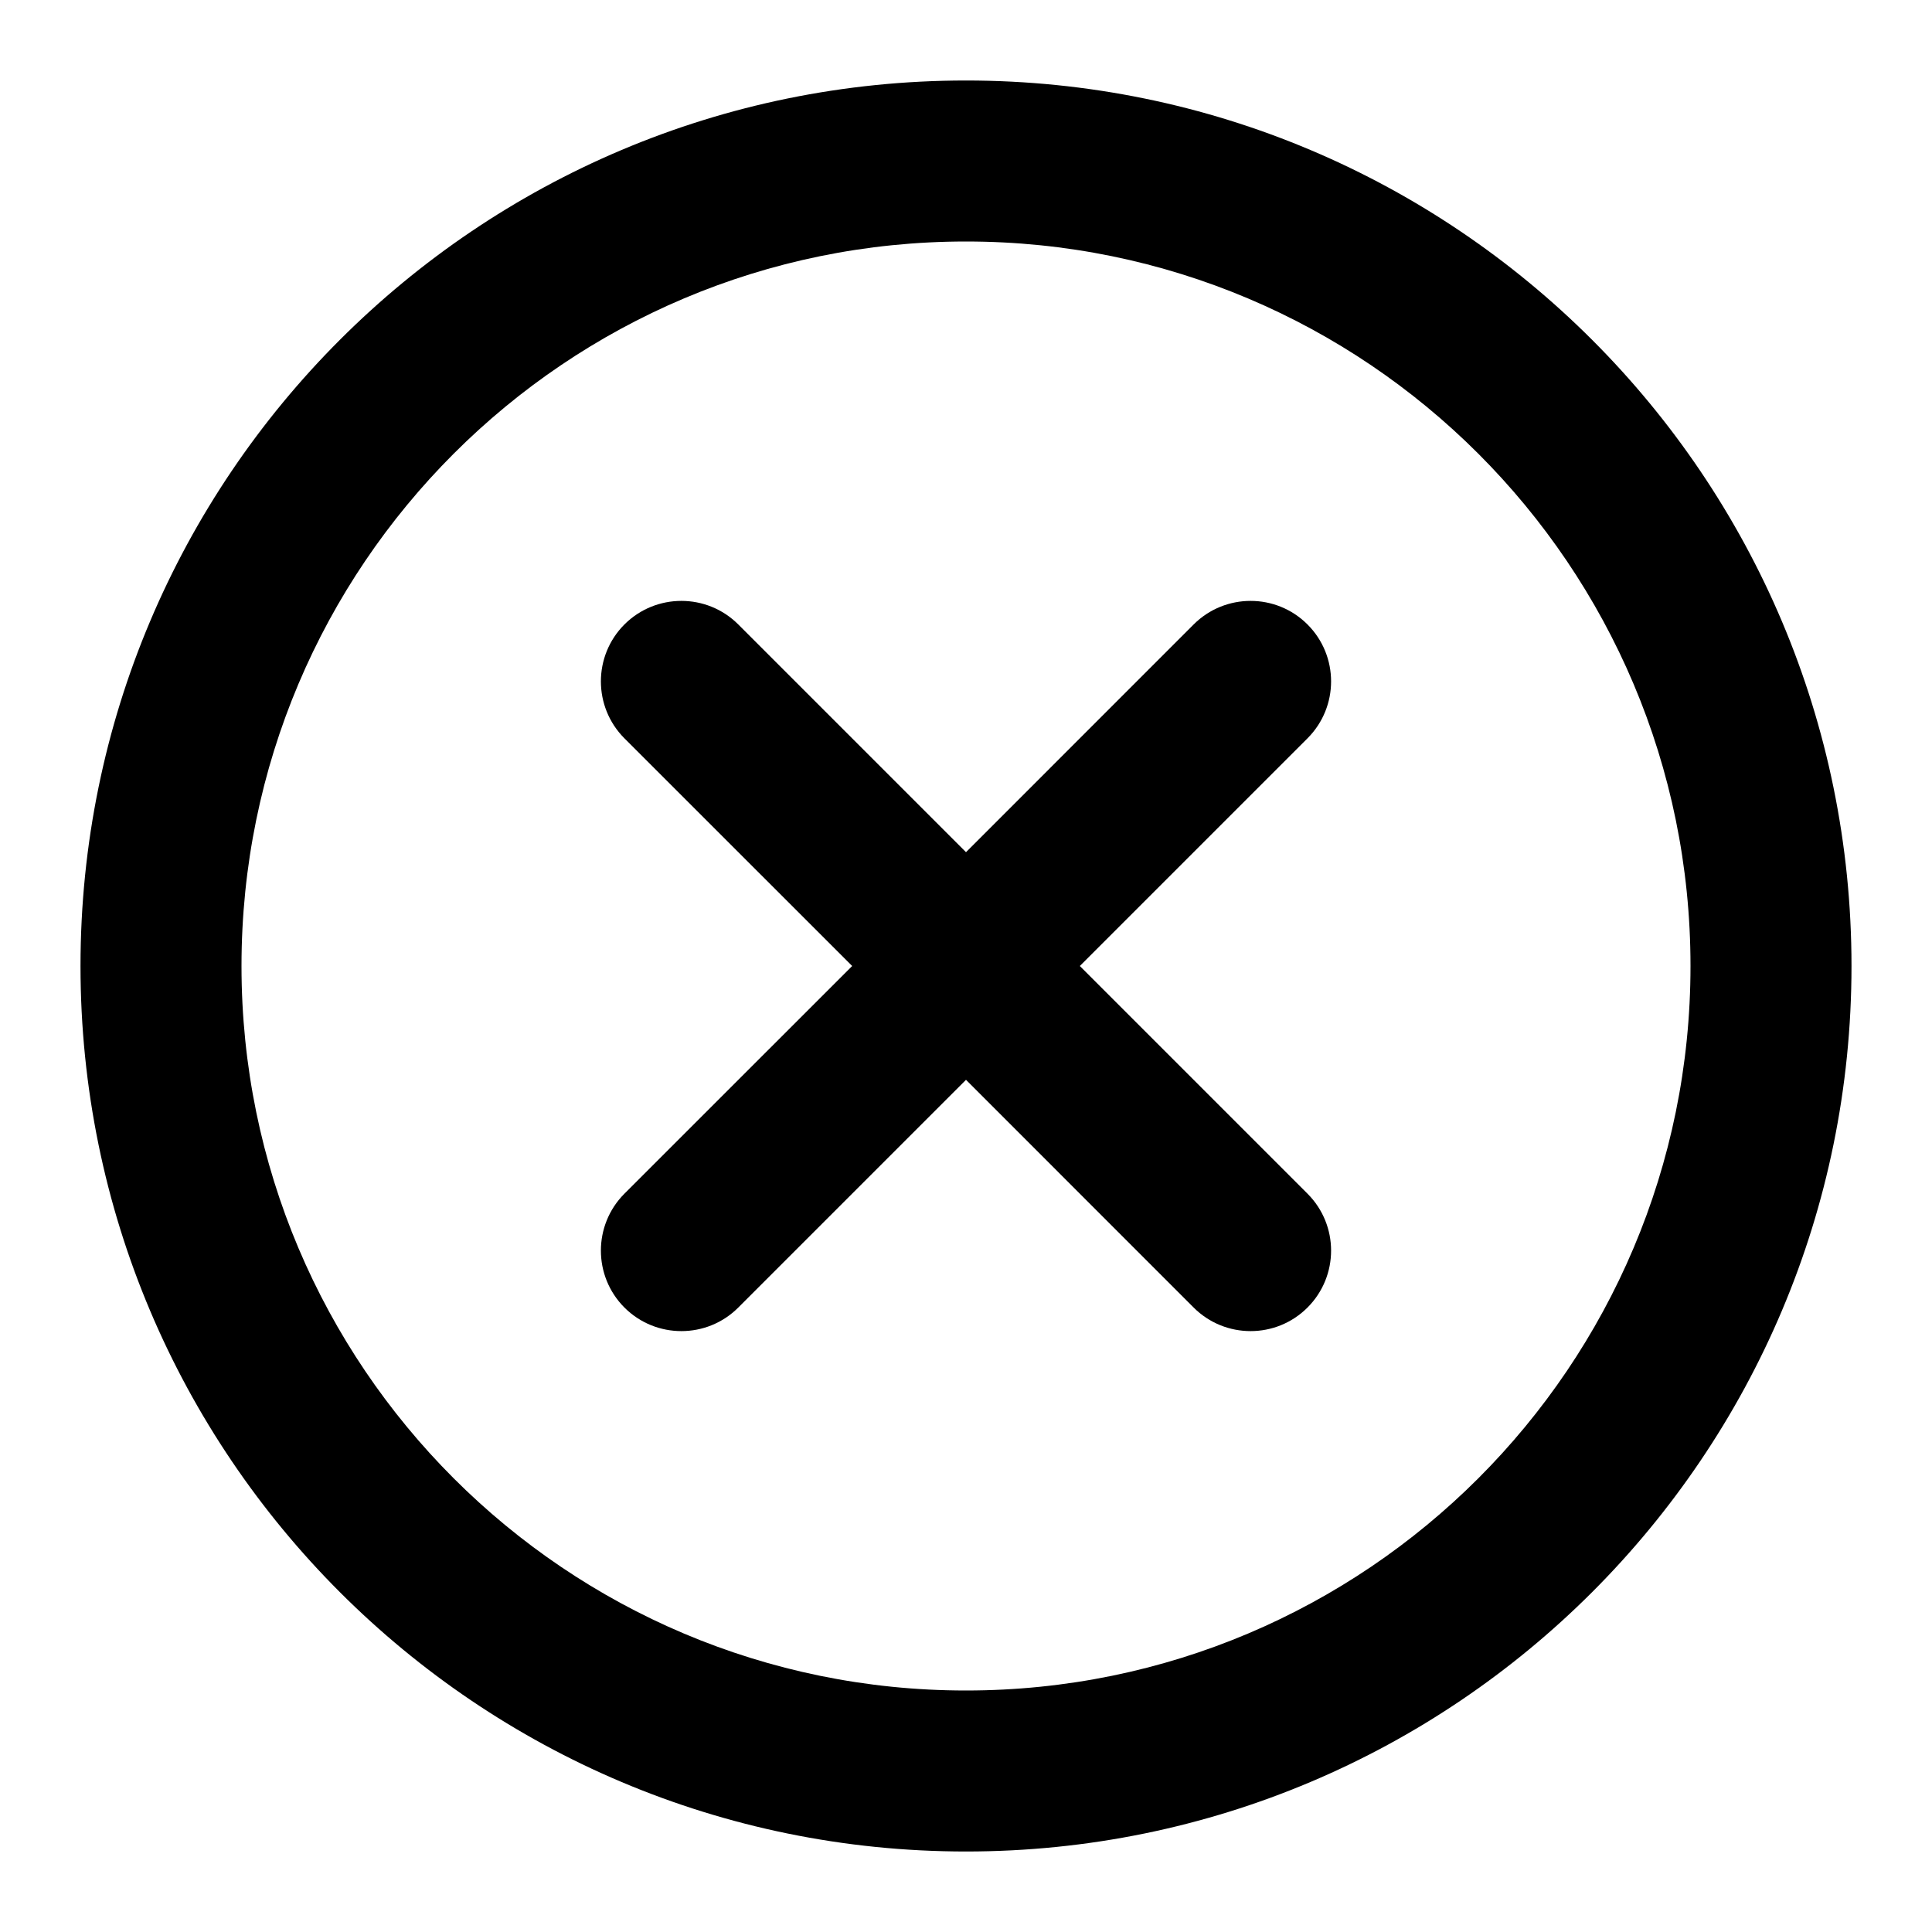 <?xml version="1.0" encoding="utf-8"?><!-- Uploaded to: SVG Repo, www.svgrepo.com, Generator: SVG Repo Mixer Tools -->
<svg width="800px" height="800px" viewBox="0 0 24 24" fill="#000000" xmlns="http://www.w3.org/2000/svg">
<path d="M7.757 7.757C8.148 7.367 8.781 7.367 9.171 7.757L12 10.586L14.828 7.757C15.219 7.367 15.852 7.367 16.242 7.757C16.633 8.148 16.633 8.781 16.242 9.172L13.414 12L16.242 14.828C16.633 15.219 16.633 15.852 16.242 16.243C15.852 16.633 15.219 16.633 14.828 16.243L12 13.414L9.171 16.243C8.781 16.633 8.148 16.633 7.757 16.243C7.367 15.852 7.367 15.219 7.757 14.828L10.586 12L7.757 9.172C7.367 8.781 7.367 8.148 7.757 7.757Z" fill="#000000"/>
<path fill-rule="evenodd" clip-rule="evenodd" d="M1 12C1 5.925 5.925 1 12 1C18.075 1 23 5.925 23 12C23 18.075 18.075 23 12 23C5.925 23 1 18.075 1 12ZM12 3C7.029 3 3 7.029 3 12C3 16.971 7.029 21 12 21C16.971 21 21 16.971 21 12C21 7.029 16.971 3 12 3Z" fill="#000000"/>
</svg>
